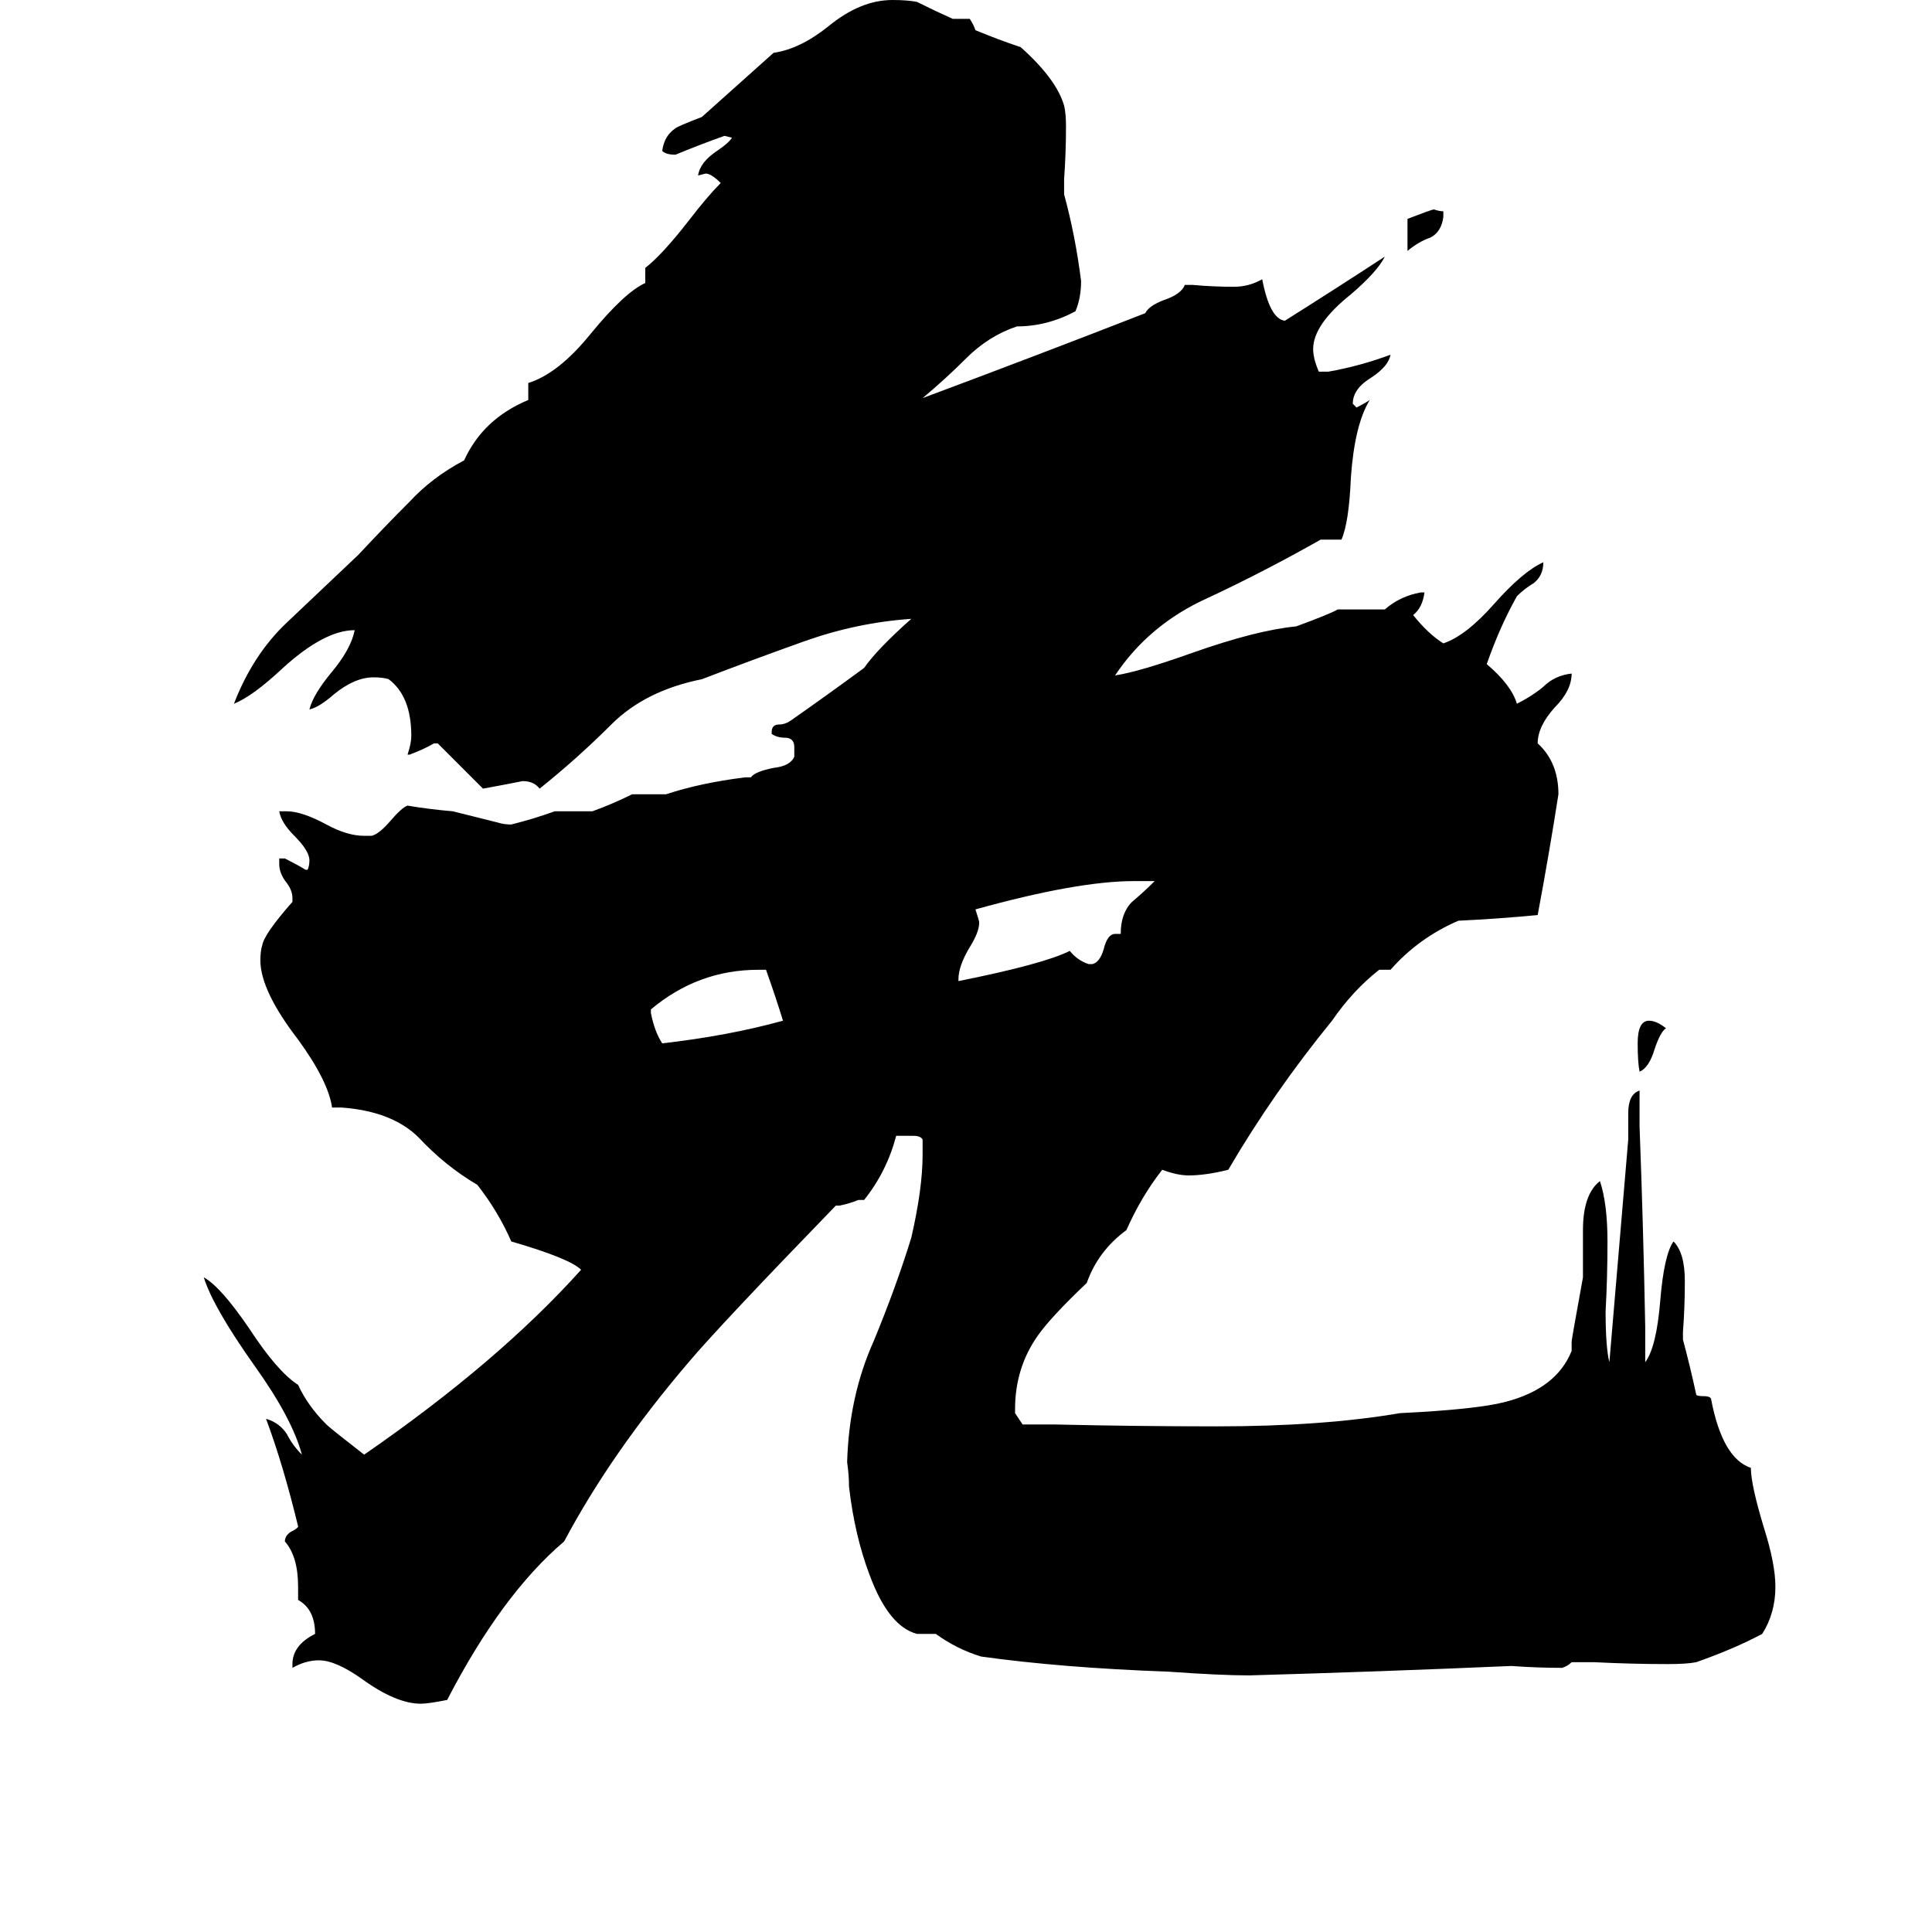 <svg xmlns="http://www.w3.org/2000/svg" viewBox="0 -800 1024 1024">
	<path fill="#000000" d="M883 -255Q880 -253 877 -244Q874 -234 869 -232Q868 -237 868 -247Q868 -259 874 -259Q878 -259 883 -255ZM746 -667V-684Q759 -689 760 -689Q763 -688 765 -688V-685Q764 -677 758 -674Q752 -672 746 -667ZM406 -286H402Q370 -286 345 -265V-263Q347 -253 351 -247Q386 -251 415 -259Q411 -272 406 -286ZM577 -289H579Q583 -290 585 -297Q587 -305 591 -305H594Q594 -316 600 -322Q606 -327 612 -333H601Q571 -333 517 -318Q519 -312 519 -311Q519 -306 514 -298Q508 -288 508 -281V-280Q553 -289 567 -296Q571 -291 577 -289ZM845 81H833Q831 83 828 84Q815 84 801 83Q732 86 662 88Q647 88 619 86Q563 84 520 78Q507 74 496 66H486Q471 62 461 35Q453 14 450 -12Q450 -18 449 -25Q450 -60 463 -89Q475 -118 483 -144Q489 -170 489 -188V-196Q488 -198 484 -198H475Q470 -179 458 -164H455Q450 -162 445 -161H443Q381 -97 365 -78Q324 -30 299 17Q266 45 237 101Q227 103 223 103Q210 103 192 90Q178 80 169 80Q162 80 155 84V82Q155 72 167 66Q167 53 158 48V41Q158 25 151 17Q151 14 154 12Q158 10 158 9Q150 -24 141 -48Q148 -46 152 -40Q155 -34 160 -29Q155 -48 135 -76Q113 -107 108 -123Q117 -118 132 -96Q147 -73 158 -66Q163 -55 173 -45Q175 -43 193 -29Q264 -78 308 -127Q302 -133 271 -142Q264 -158 253 -172Q236 -182 222 -197Q208 -211 181 -213H176Q174 -227 158 -249Q138 -275 138 -291Q138 -296 139 -299Q140 -305 155 -322V-324Q155 -328 152 -332Q148 -337 148 -342V-345H151Q157 -342 162 -339H163Q164 -341 164 -344Q164 -349 156 -357Q149 -364 148 -370H152Q160 -370 173 -363Q184 -357 193 -357H197Q201 -358 207 -365Q213 -372 216 -373Q228 -371 240 -370L264 -364Q267 -363 271 -363Q283 -366 294 -370H314Q325 -374 335 -379H353Q371 -385 395 -388H398Q400 -391 410 -393Q419 -394 421 -399V-404Q421 -409 416 -409Q412 -409 409 -411V-412Q409 -416 413 -416Q416 -416 419 -418Q439 -432 458 -446Q465 -456 483 -472Q454 -470 426 -460Q398 -450 372 -440Q342 -434 324 -416Q306 -398 286 -382Q283 -386 277 -386Q267 -384 256 -382Q244 -394 232 -406H230Q225 -403 217 -400H216Q218 -406 218 -410Q218 -431 206 -440Q203 -441 198 -441Q188 -441 177 -432Q169 -425 164 -424Q166 -432 176 -444Q186 -456 188 -466Q172 -466 150 -446Q134 -431 124 -427Q134 -453 152 -470Q171 -488 190 -506Q204 -521 217 -534Q229 -547 246 -556Q256 -578 280 -588V-597Q296 -602 313 -623Q331 -645 342 -650V-658Q351 -665 365 -683Q375 -696 382 -703Q377 -708 374 -708L370 -707Q371 -714 380 -720Q386 -724 388 -727L384 -728Q370 -723 358 -718Q353 -718 351 -720Q352 -728 358 -732Q359 -733 372 -738Q391 -755 410 -772Q424 -774 439 -786Q456 -800 473 -800Q481 -800 486 -799Q496 -794 505 -790H514Q516 -787 517 -784Q529 -779 541 -775Q560 -758 564 -744Q565 -740 565 -733Q565 -719 564 -705V-697Q570 -675 573 -651Q573 -642 570 -635Q555 -627 539 -627Q524 -622 512 -610Q501 -599 489 -589Q548 -611 607 -634Q609 -638 617 -641Q626 -644 628 -649H632Q643 -648 654 -648Q662 -648 669 -652Q673 -631 681 -630Q708 -647 734 -664Q730 -656 716 -644Q696 -628 696 -615Q696 -610 699 -603H704Q721 -606 737 -612Q736 -606 727 -600Q717 -594 717 -586L719 -584Q723 -586 726 -588Q718 -575 716 -547Q715 -523 711 -514H700Q670 -497 640 -483Q609 -469 591 -442Q604 -444 632 -454Q666 -466 687 -468Q706 -475 709 -477H734Q742 -484 753 -486H755Q754 -478 749 -474Q757 -464 765 -459Q777 -463 792 -480Q807 -497 818 -502Q818 -495 813 -491Q808 -488 804 -484Q795 -468 788 -448Q801 -437 804 -427Q812 -431 818 -436Q824 -442 833 -443Q833 -434 824 -425Q815 -415 815 -406Q826 -396 826 -379Q821 -347 815 -315Q794 -313 773 -312Q752 -303 737 -286H731Q717 -275 706 -259Q675 -221 651 -180Q639 -177 630 -177Q624 -177 616 -180Q605 -166 597 -148Q582 -137 576 -120Q557 -102 550 -92Q538 -75 538 -53V-51Q540 -48 542 -45H559Q602 -44 645 -44Q701 -44 742 -51Q783 -53 798 -57Q825 -64 833 -84V-89Q833 -90 839 -123V-148Q839 -167 848 -174Q852 -162 852 -142Q852 -123 851 -105Q851 -86 853 -78Q858 -137 863 -196V-210Q863 -220 869 -222V-203Q871 -150 872 -97V-78Q878 -86 880 -111Q882 -135 887 -142Q893 -136 893 -121Q893 -107 892 -94V-90Q896 -75 899 -61Q899 -60 903 -60Q907 -60 907 -58Q913 -27 928 -22Q928 -13 935 10Q941 29 941 41Q941 55 934 66Q919 74 899 81Q894 82 884 82Q865 82 845 81Z"/>
</svg>
